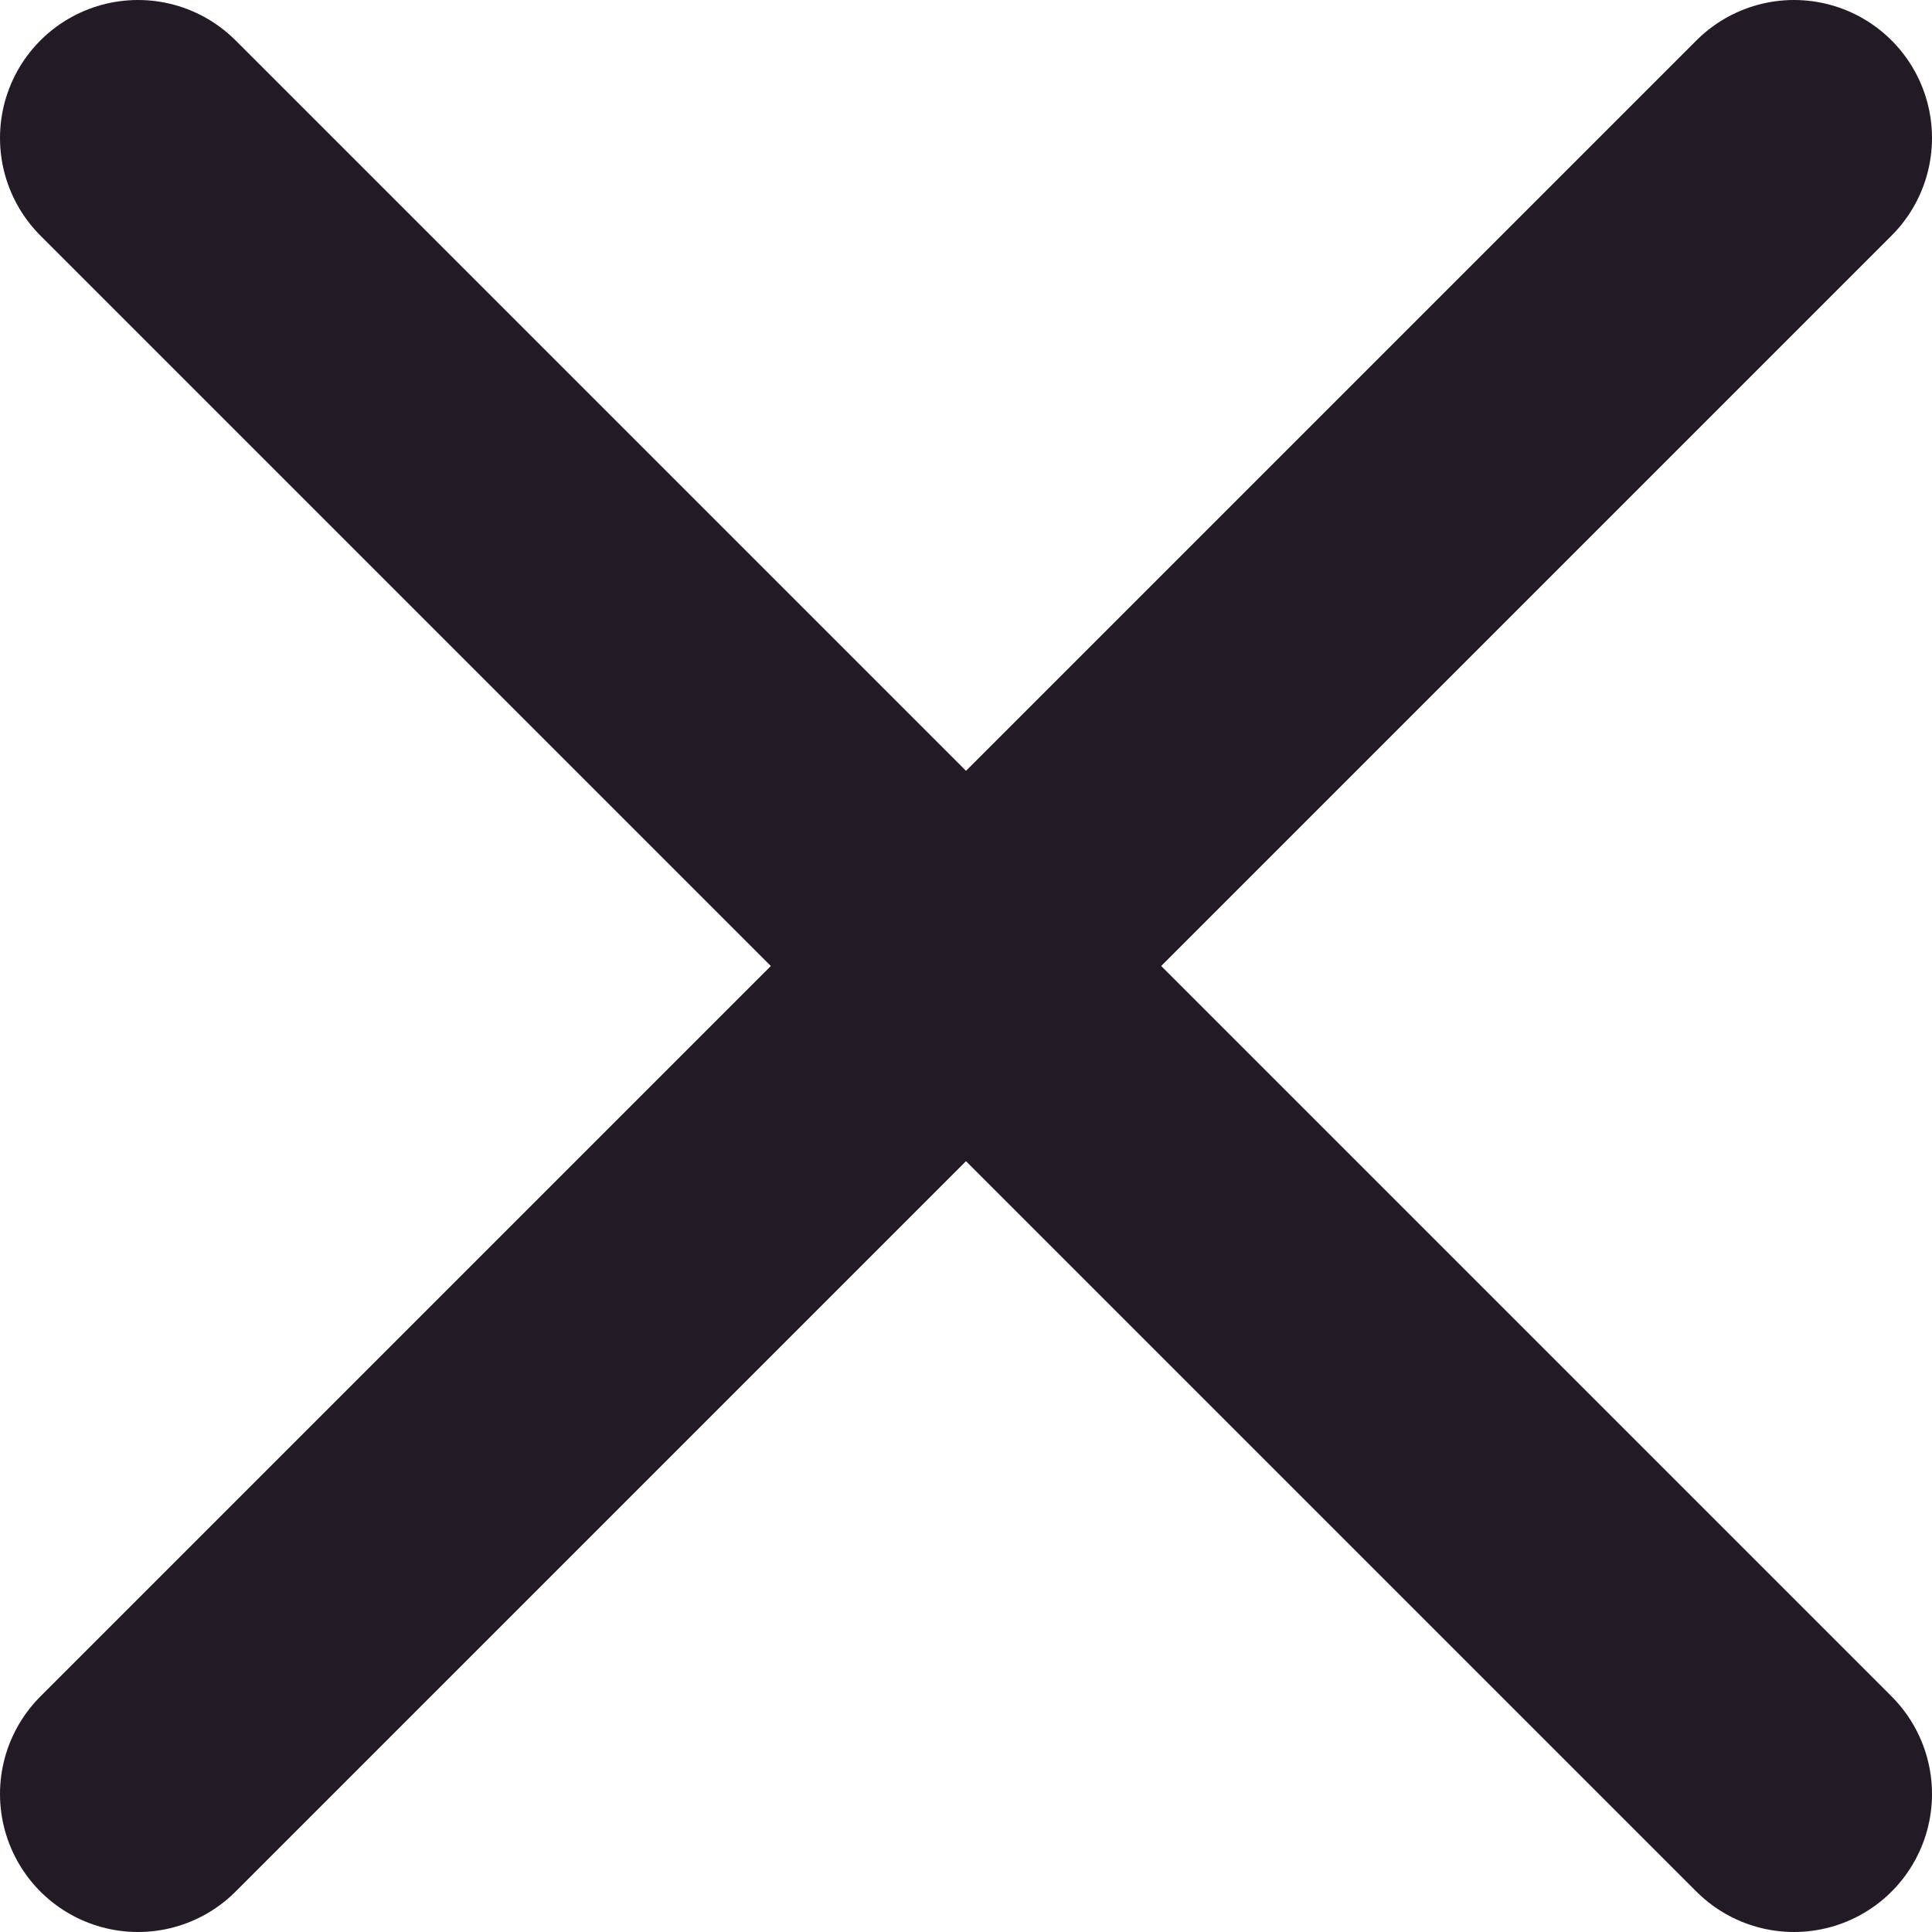 <svg width="14" height="14" viewBox="0 0 14 14" fill="none" xmlns="http://www.w3.org/2000/svg">
<path d="M1 1L13 13M1 13L13 1L1 13Z" stroke="#221A25" stroke-width="2" stroke-linecap="round" stroke-linejoin="round"/>
</svg>
